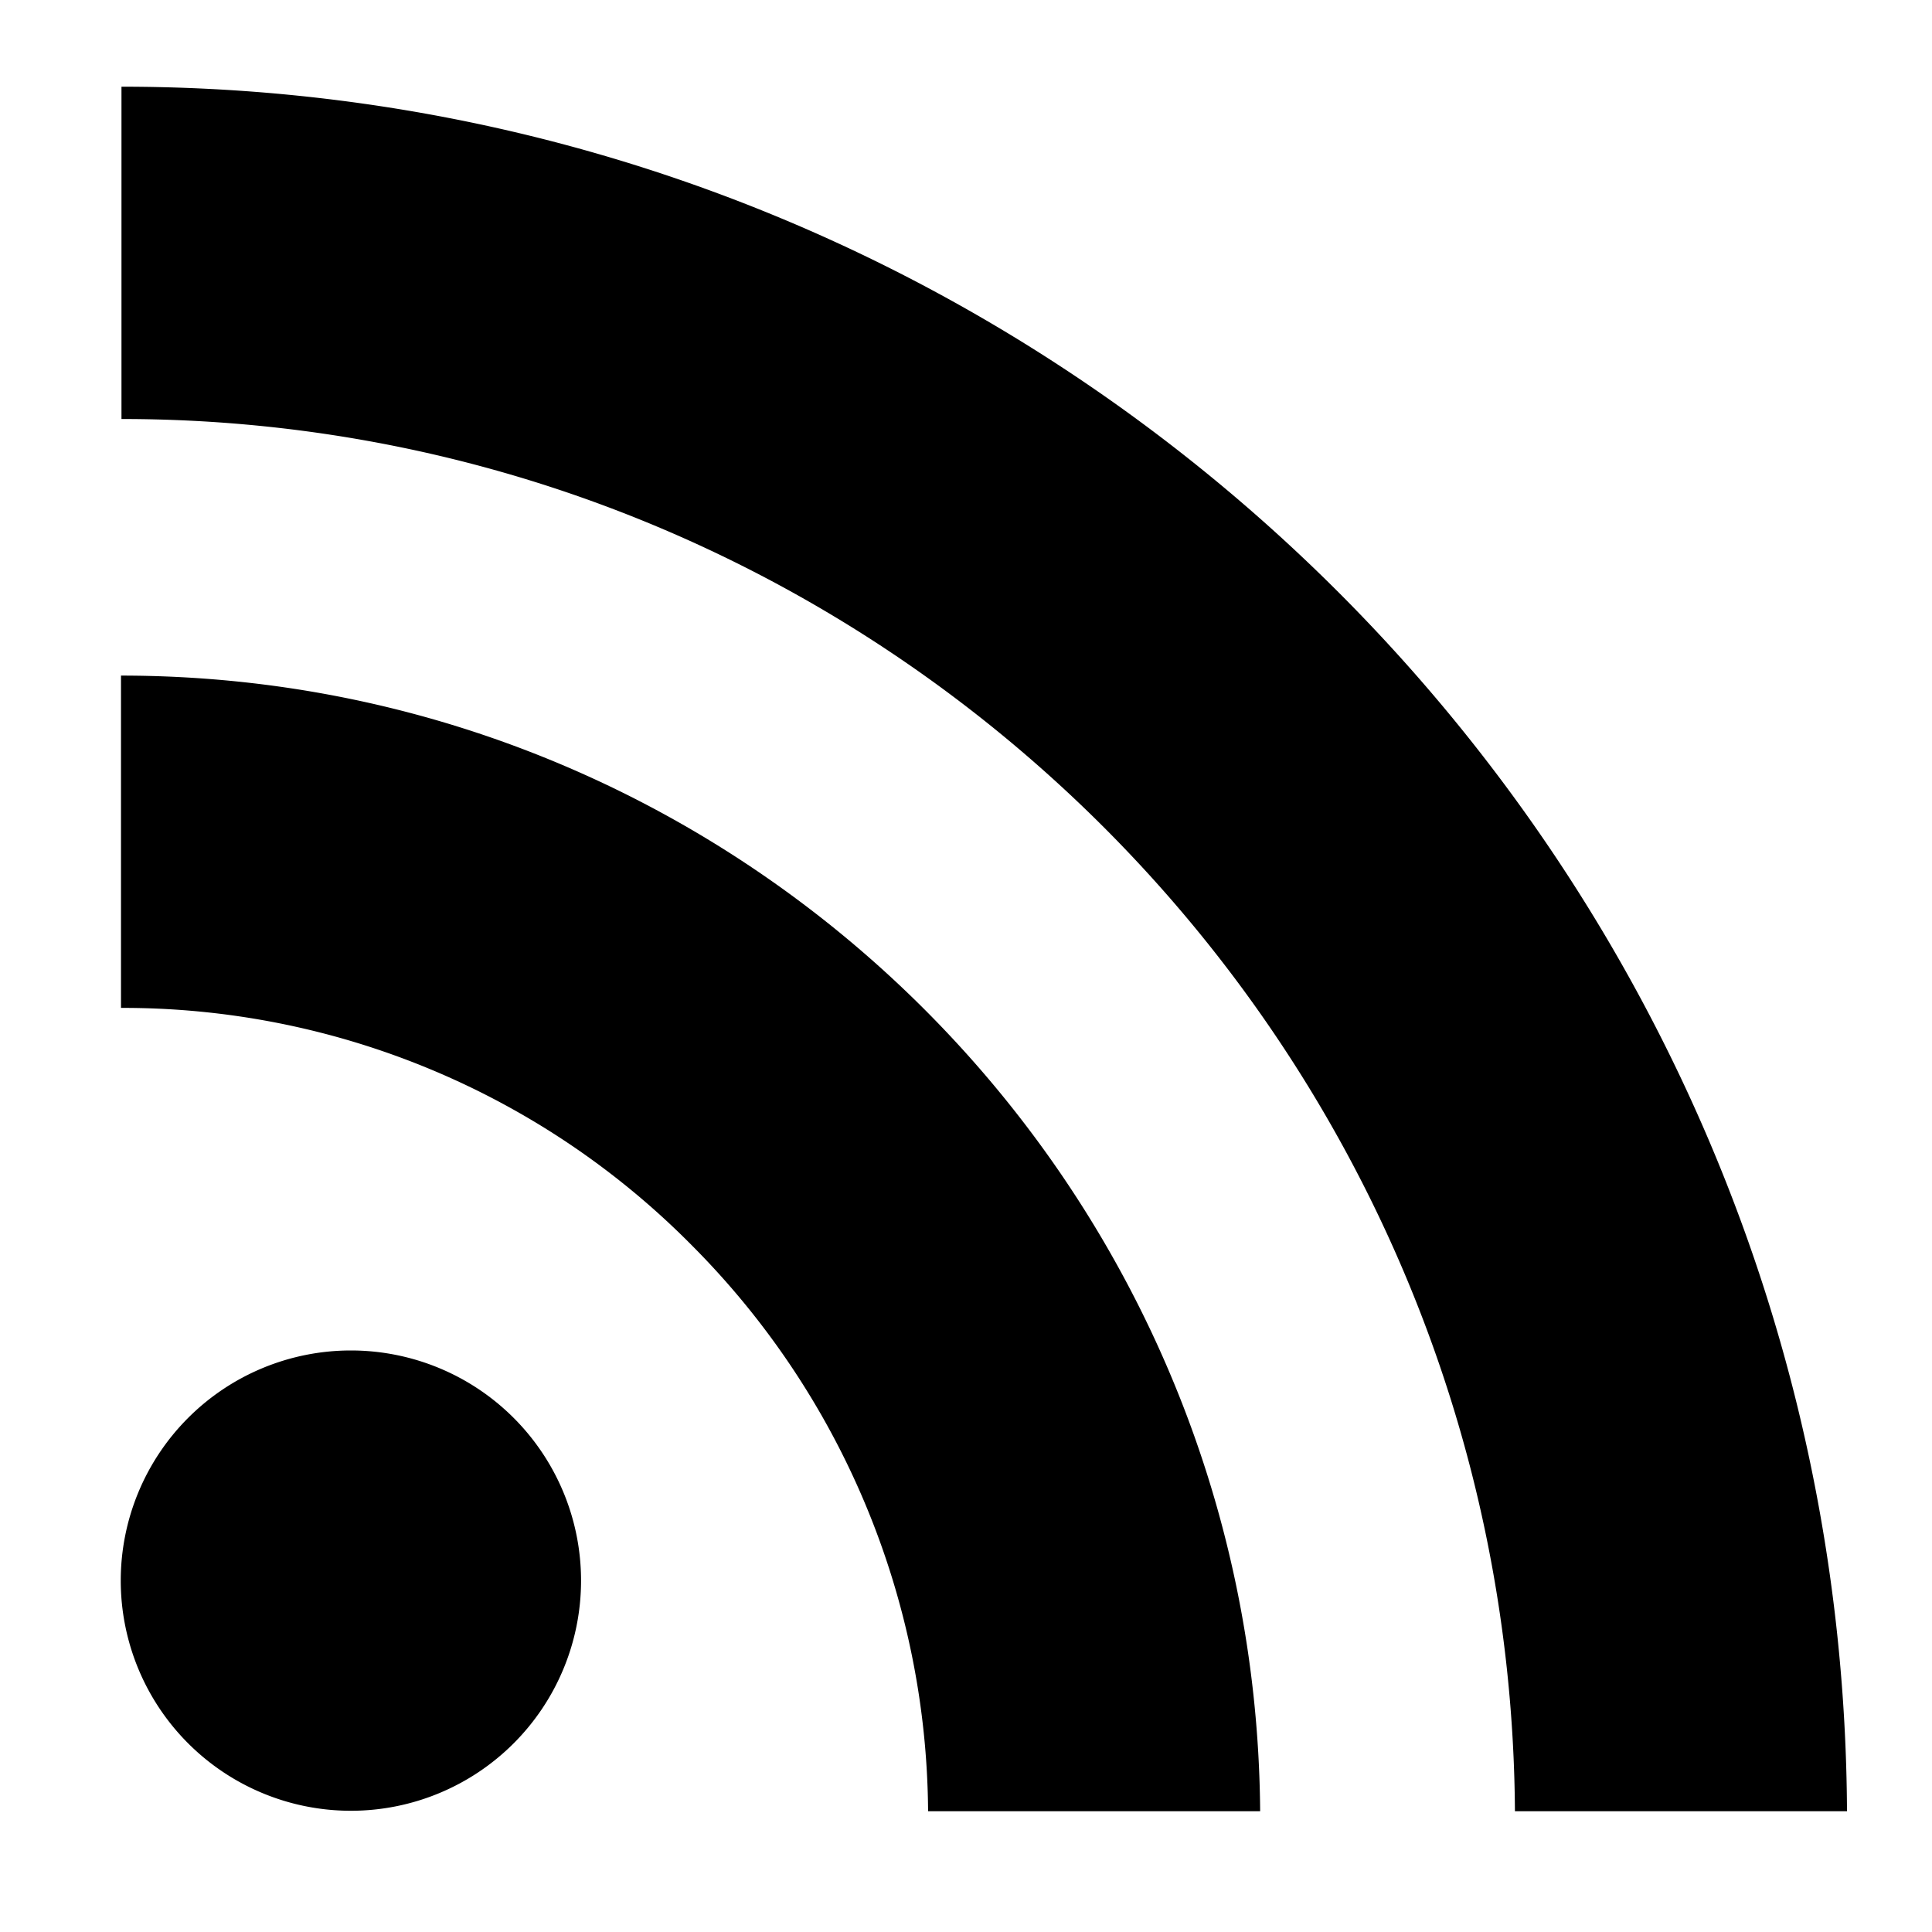 <svg xmlns="http://www.w3.org/2000/svg" viewBox="-7.5 16.5 16 16"><path d="M-4.594 31.496a1.906 1.906 0 1 1 0-3.812 1.906 1.906 0 0 1 0 3.812zm4.78.004a6.697 6.697 0 0 0-1.958-4.688 6.622 6.622 0 0 0-4.726-1.965v-2.752c5.18 0 9.396 4.213 9.434 9.405H.186zm4.86 0c-.04-6.365-5.2-11.53-11.54-11.53v-2.752c7.857 0 14.252 6.4 14.29 14.282h-2.75z"/></svg>